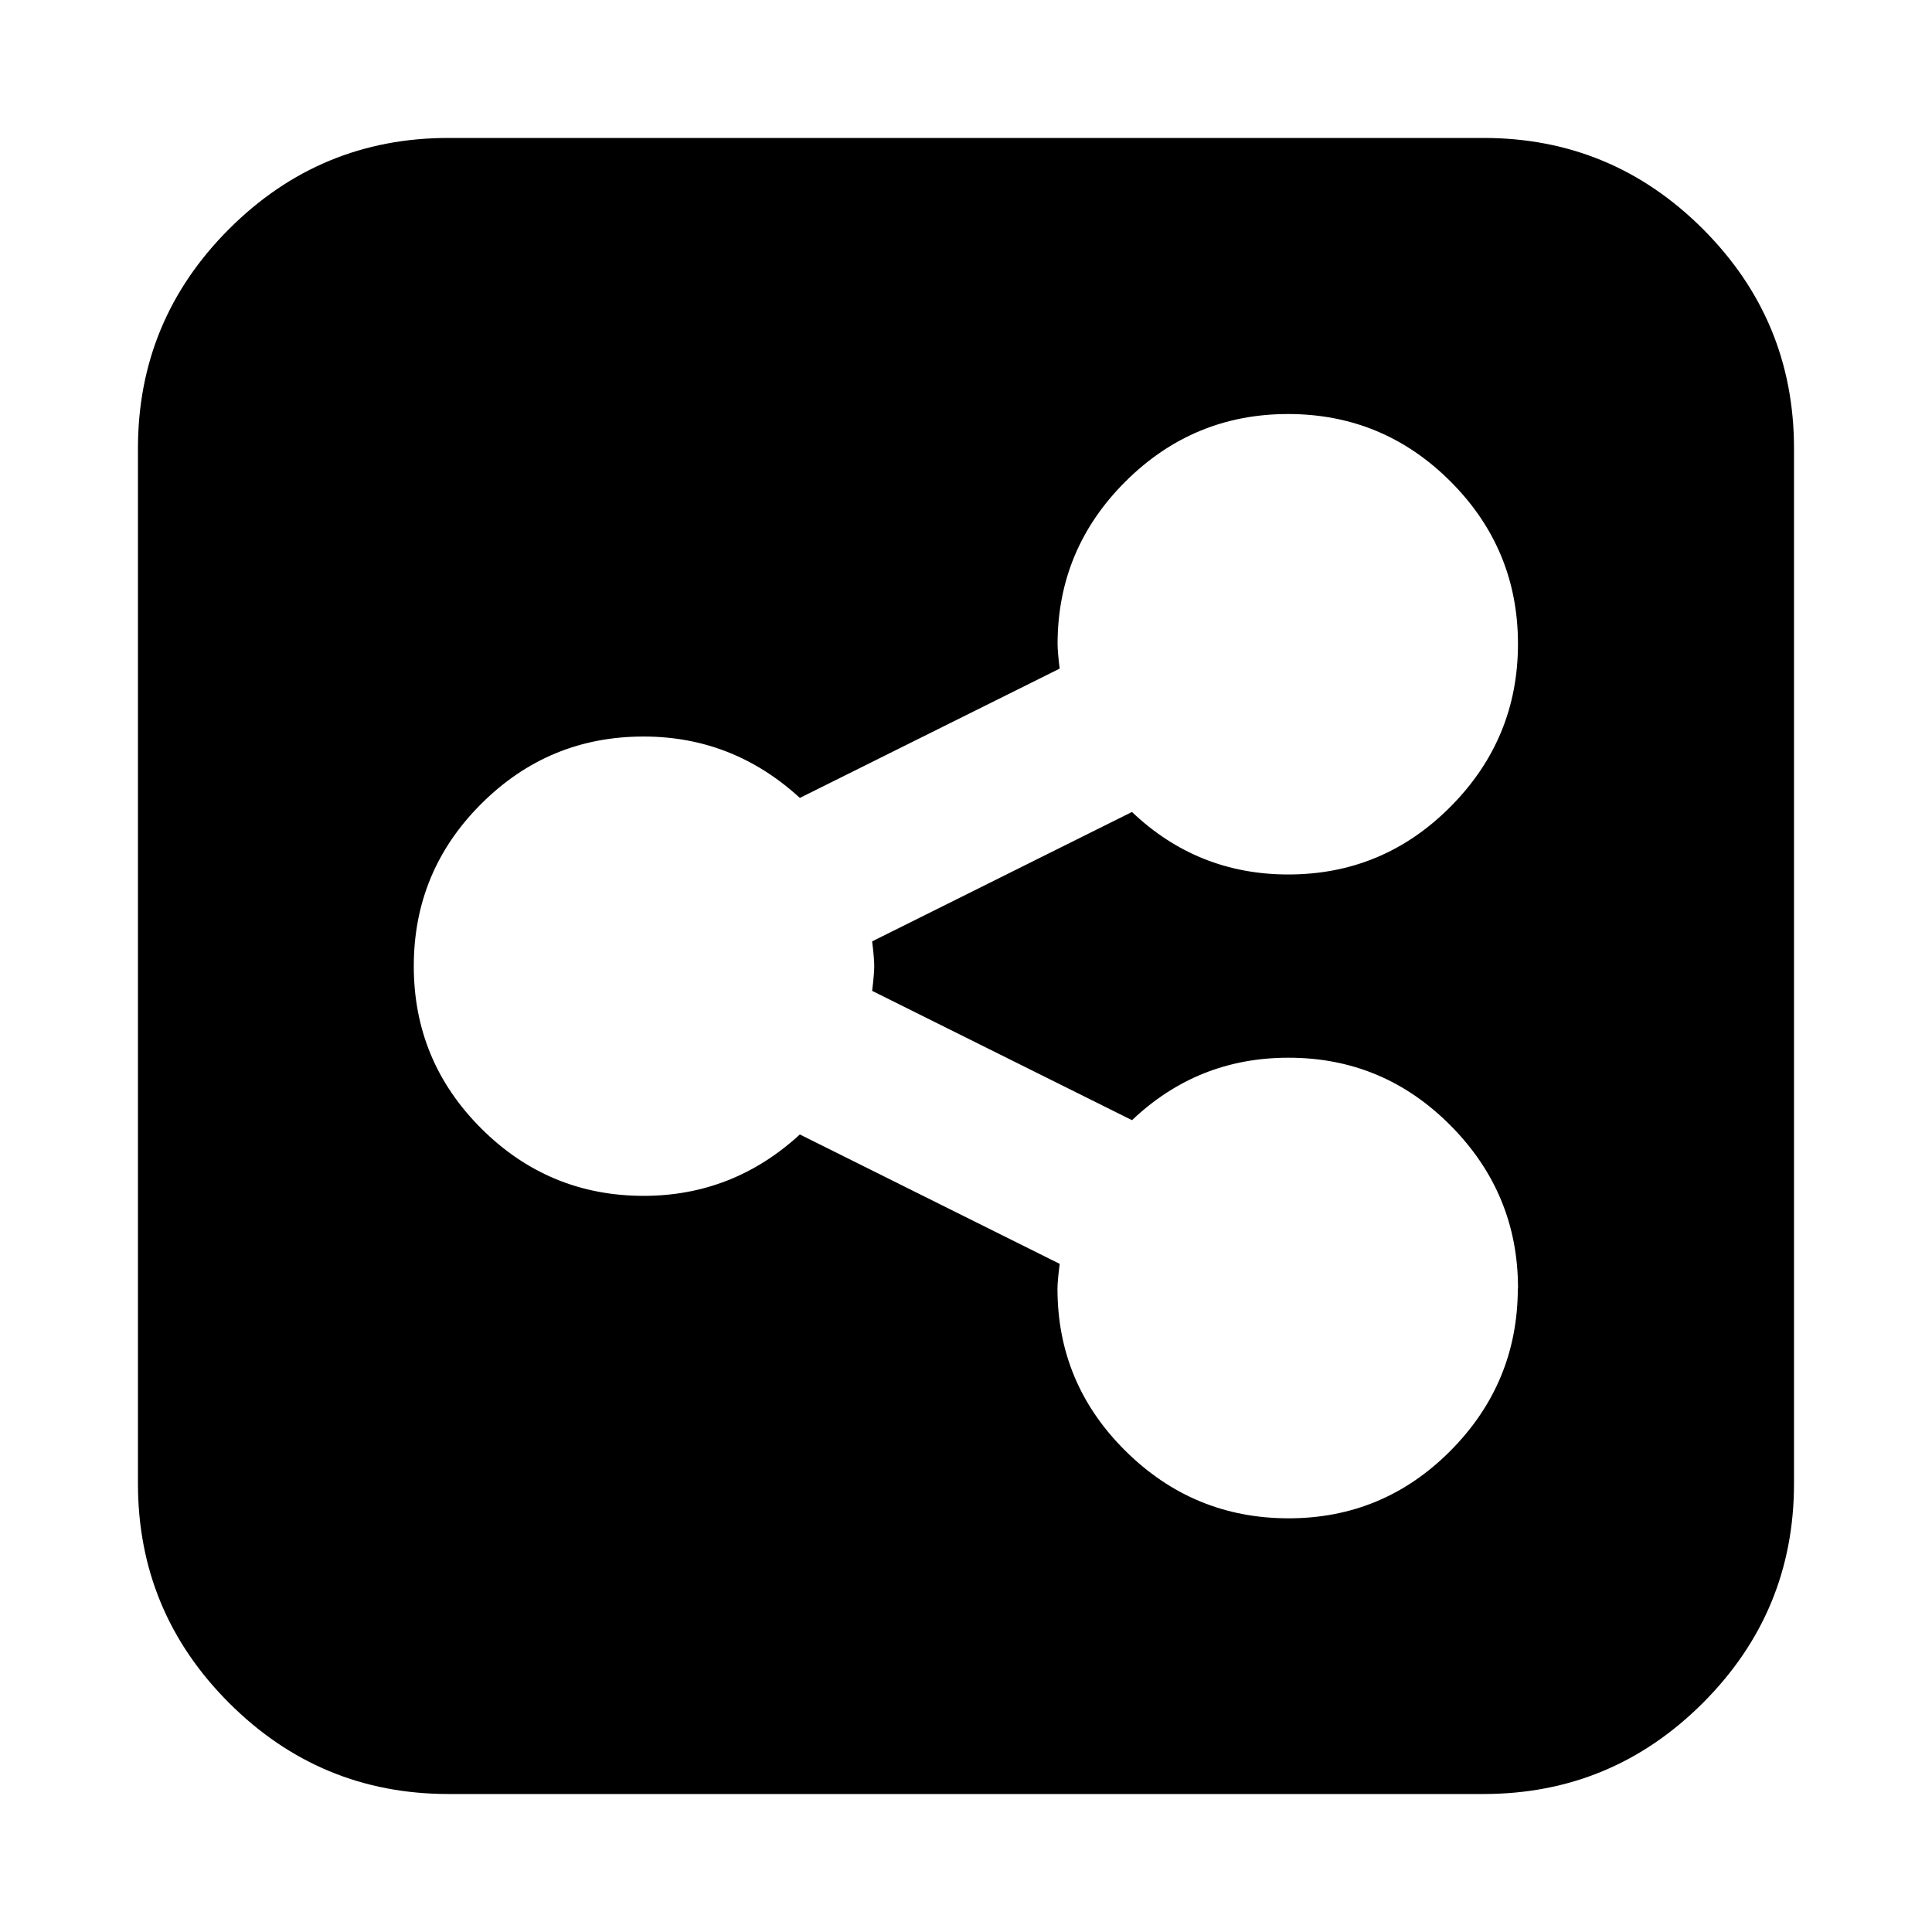 <?xml version="1.0"?><svg xmlns="http://www.w3.org/2000/svg" width="40" height="40" viewBox="0 0 40 40"><path d="m31.429 26.674q0-1.964-1.396-3.371t-3.36-1.404q-1.874 0-3.236 1.293l-5.38-2.677q0.043-0.357 0.043-0.514t-0.043-0.511l5.379-2.679q1.361 1.294 3.237 1.294 1.966 0 3.361-1.406t1.394-3.37-1.396-3.36-3.361-1.397-3.369 1.397-1.406 3.36q0 0.157 0.043 0.514l-5.379 2.677q-1.386-1.271-3.237-1.271-1.964 0-3.36 1.394t-1.396 3.36 1.396 3.36 3.36 1.396q1.853 0 3.237-1.271l5.38 2.679q-0.046 0.357-0.046 0.514 0 1.963 1.406 3.357t3.371 1.397 3.357-1.396 1.397-3.36z m5.714-17.389v21.429q0 2.657-1.886 4.543t-4.543 1.886h-21.429q-2.657 0-4.543-1.886t-1.886-4.543v-21.429q0-2.657 1.886-4.543t4.543-1.886h21.429q2.657 0 4.543 1.886t1.886 4.543z"></path></svg>
